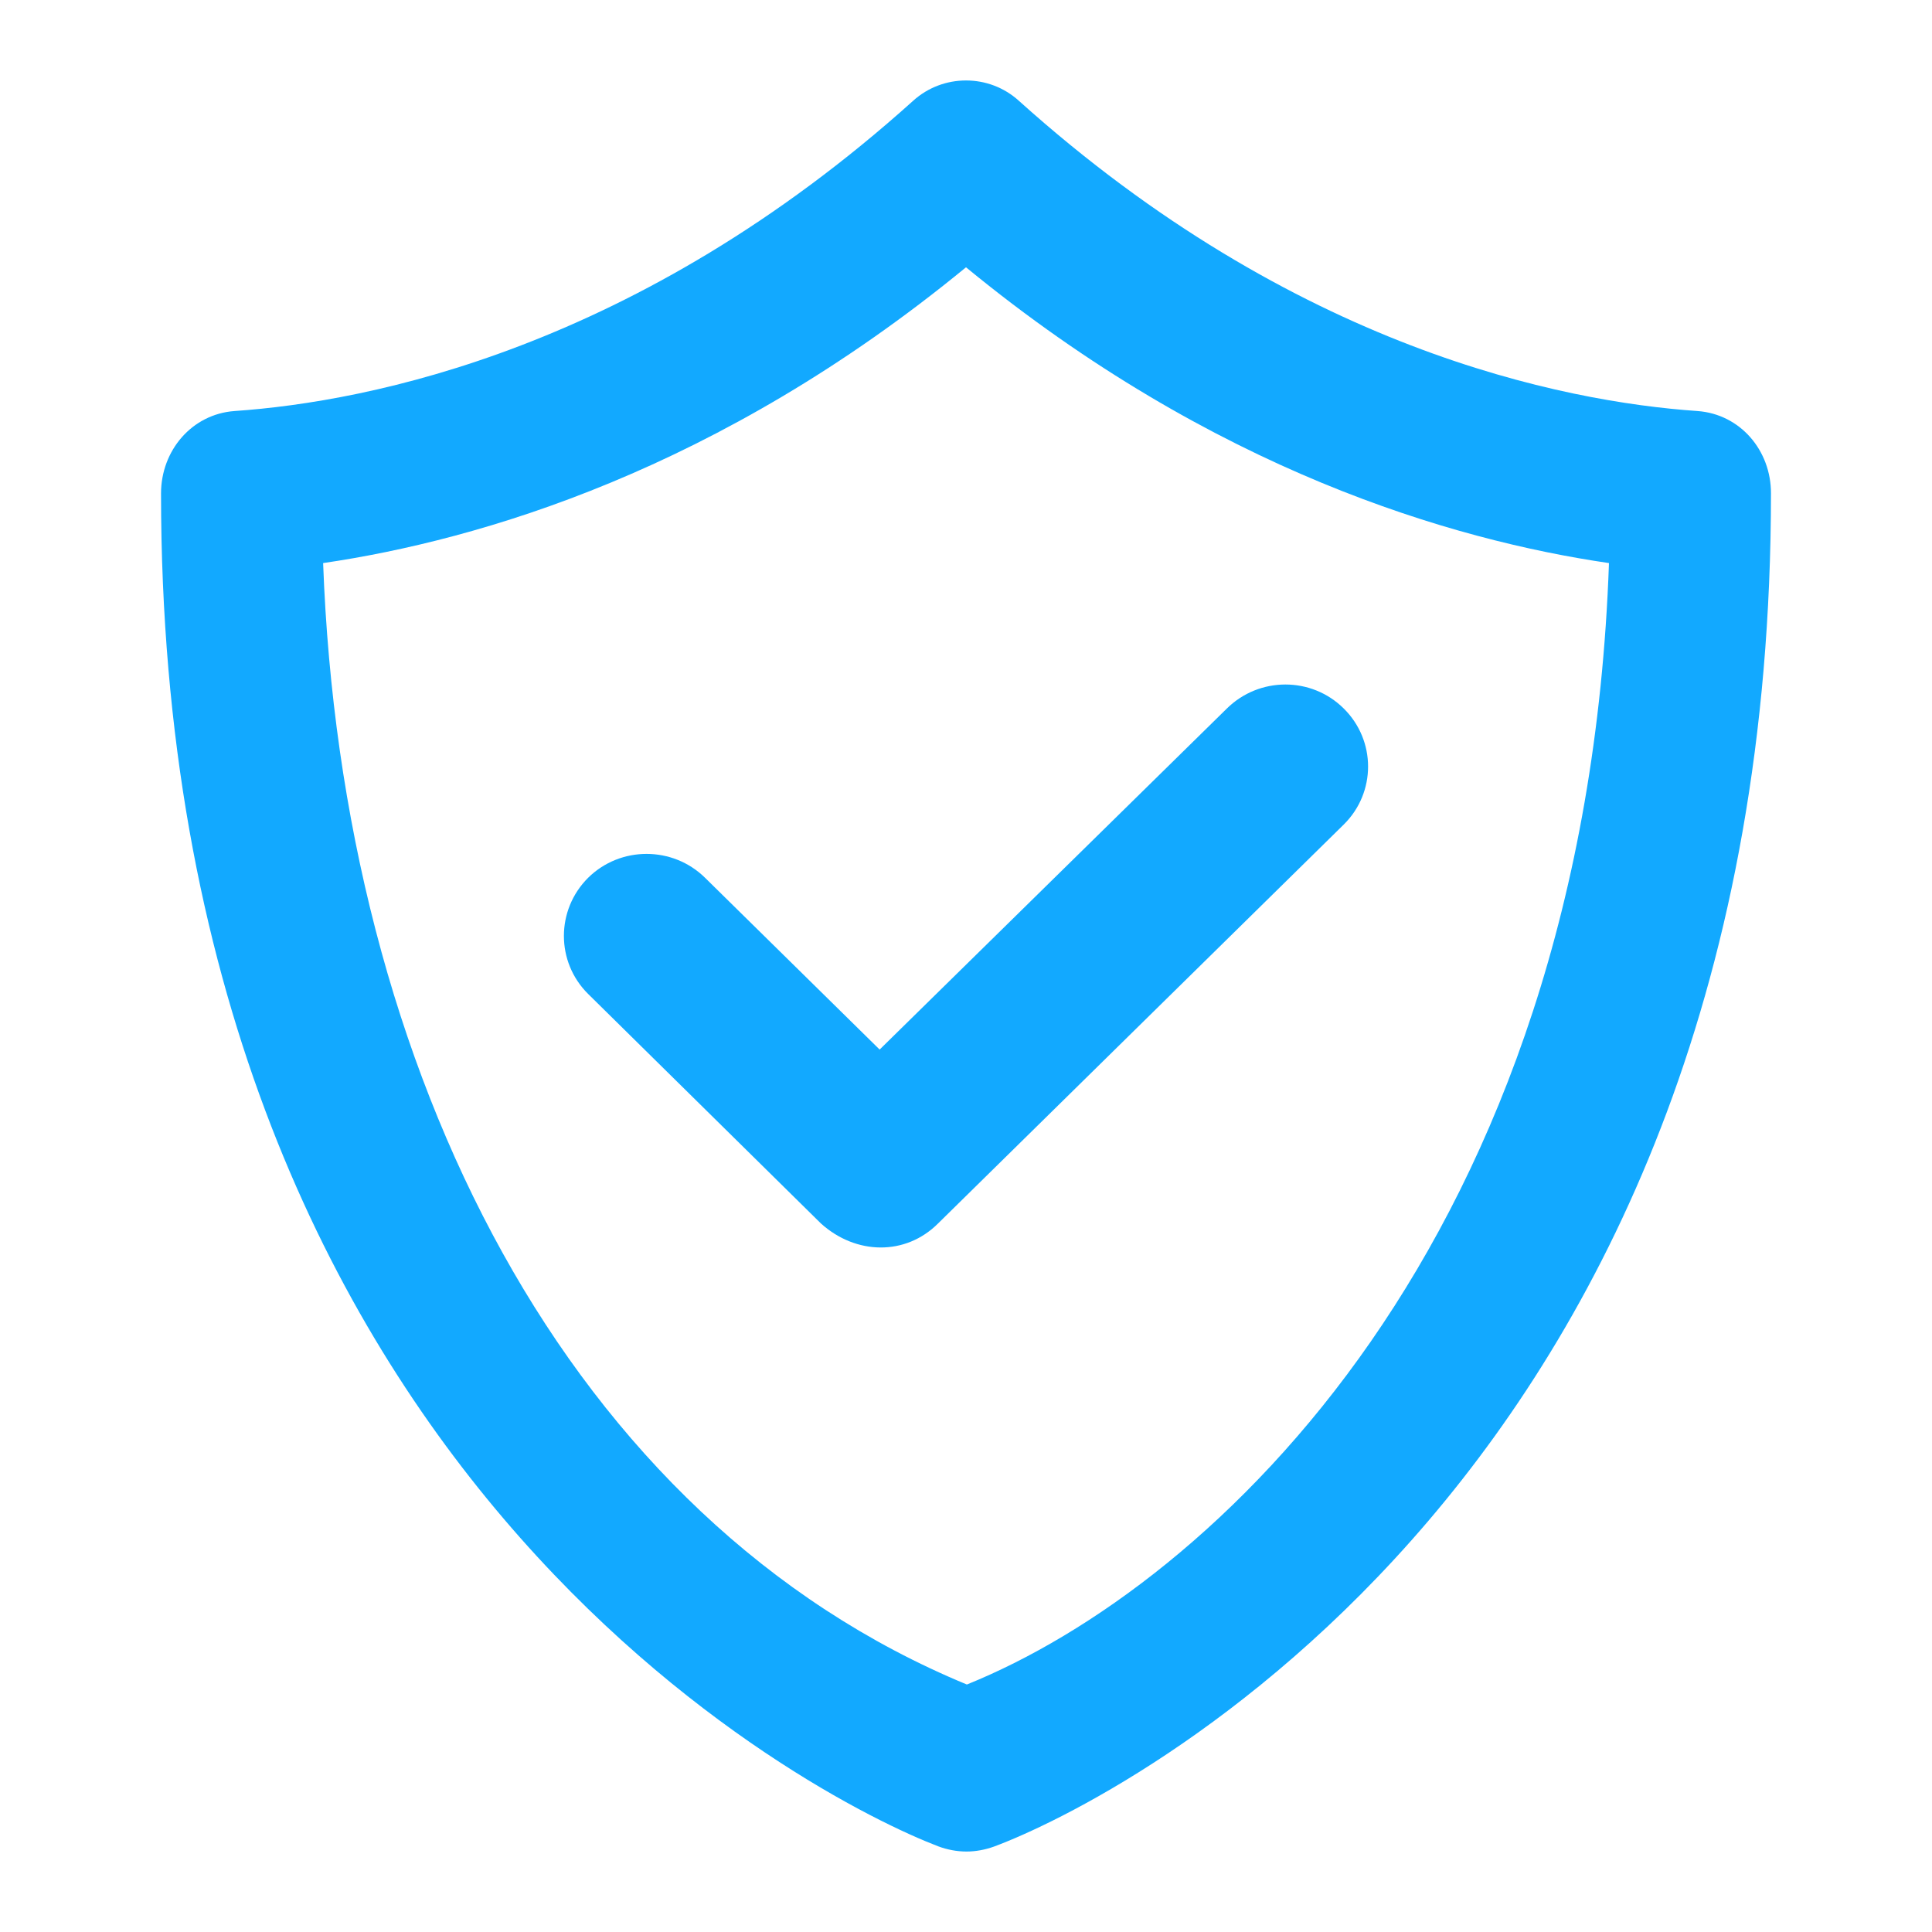 <svg width="20" height="20" viewBox="0 0 20 20" fill="none" xmlns="http://www.w3.org/2000/svg">
<path fill-rule="evenodd" clip-rule="evenodd" d="M10.548 1.044C10.393 0.903 10.197 0.833 10 0.833C9.804 0.833 9.607 0.903 9.452 1.044C6.6 3.609 3.828 4.158 2.428 4.255C1.986 4.287 1.667 4.664 1.667 5.108C1.667 15.217 8.436 18.625 9.712 19.113C9.806 19.148 9.906 19.167 10.005 19.167C10.1 19.167 10.197 19.149 10.289 19.116C11.564 18.644 18.333 15.257 18.333 5.107C18.334 4.663 18.015 4.287 17.572 4.255C16.173 4.158 13.4 3.609 10.548 1.044ZM3.345 5.829C4.966 5.591 7.442 4.868 10 2.767C12.559 4.869 15.037 5.592 16.656 5.829C16.408 12.864 12.546 16.412 10.009 17.438C5.884 15.732 3.539 11.099 3.345 5.829ZM6.088 9.087C6.422 8.757 6.964 8.757 7.299 9.087L9.106 10.865L12.7 7.335C13.036 7.003 13.577 7.003 13.911 7.335C14.246 7.667 14.246 8.204 13.911 8.535L9.71 12.666C9.374 13.001 8.861 12.992 8.499 12.666L6.088 10.289C5.754 9.958 5.754 9.42 6.088 9.087Z" fill="#12A9FF"/>
</svg>
